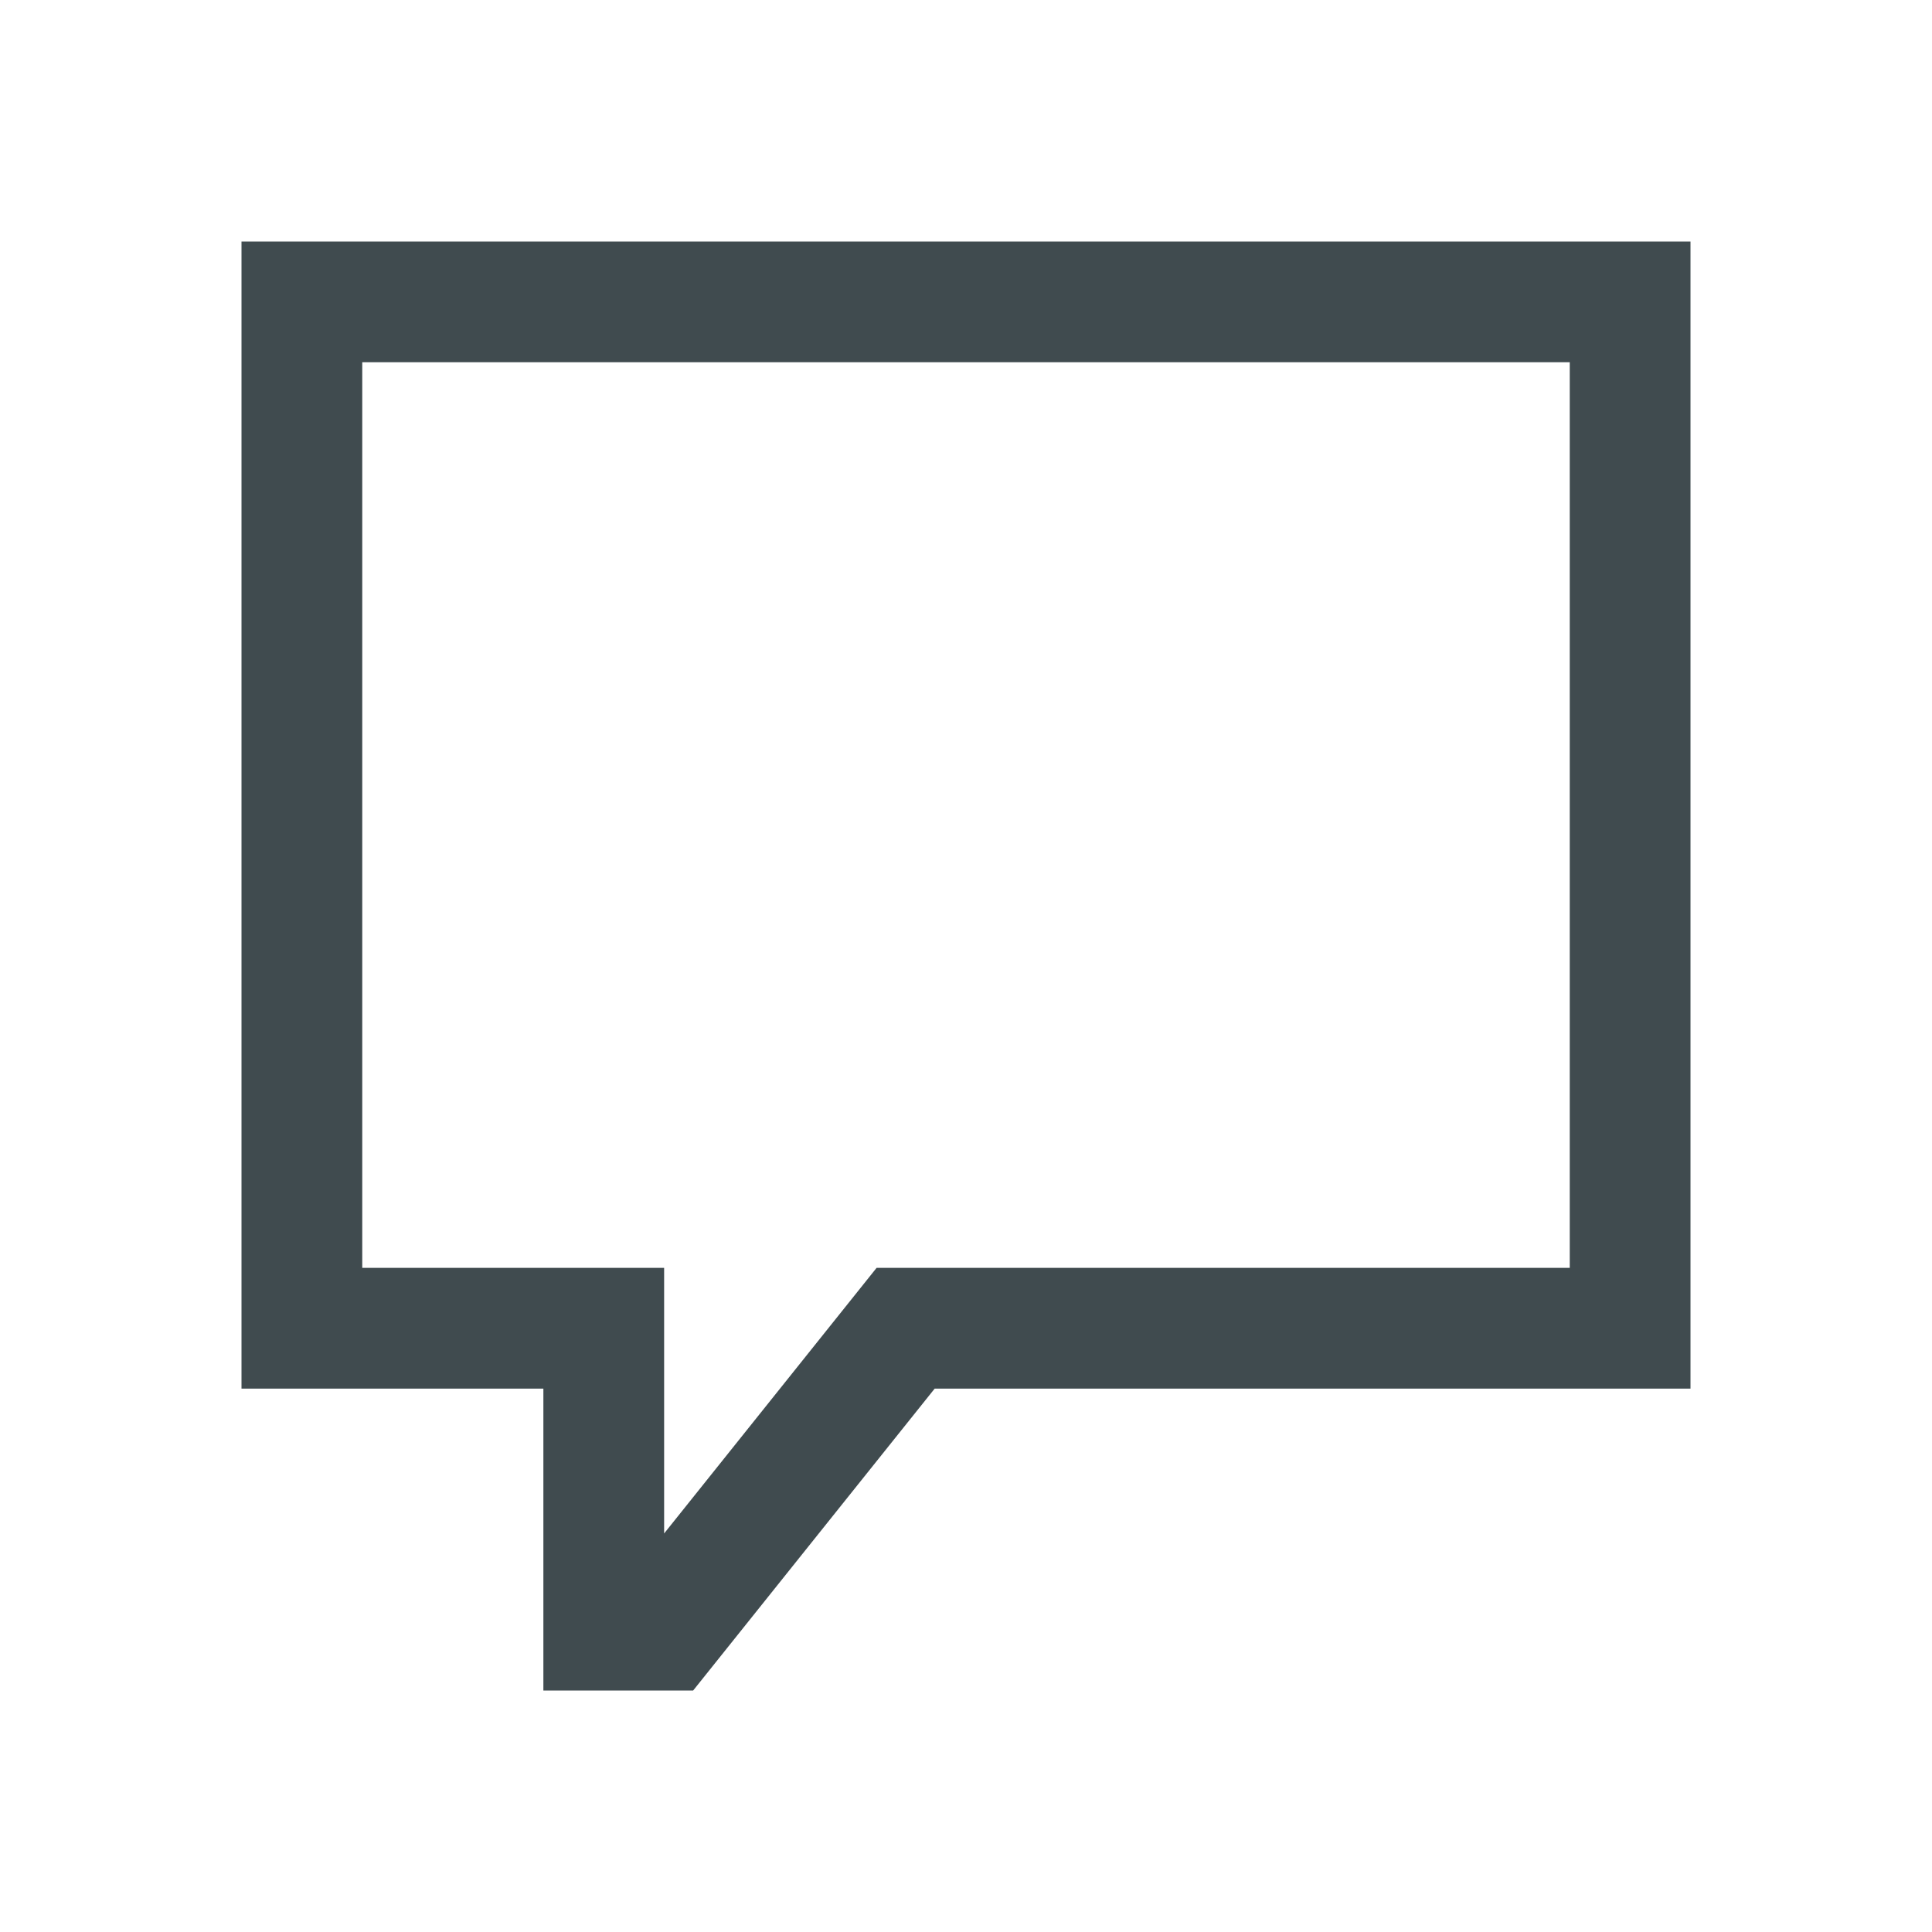 <svg width="32" height="32" viewBox="0 0 32 32" fill="none" xmlns="http://www.w3.org/2000/svg">
<path fill-rule="evenodd" clip-rule="evenodd" d="M4 4H28V23H15.481L11.481 28H9V23H4V4ZM6 6V21H11V25.399L14.519 21H26V6H6Z" fill="#404B4F"/>
</svg>
